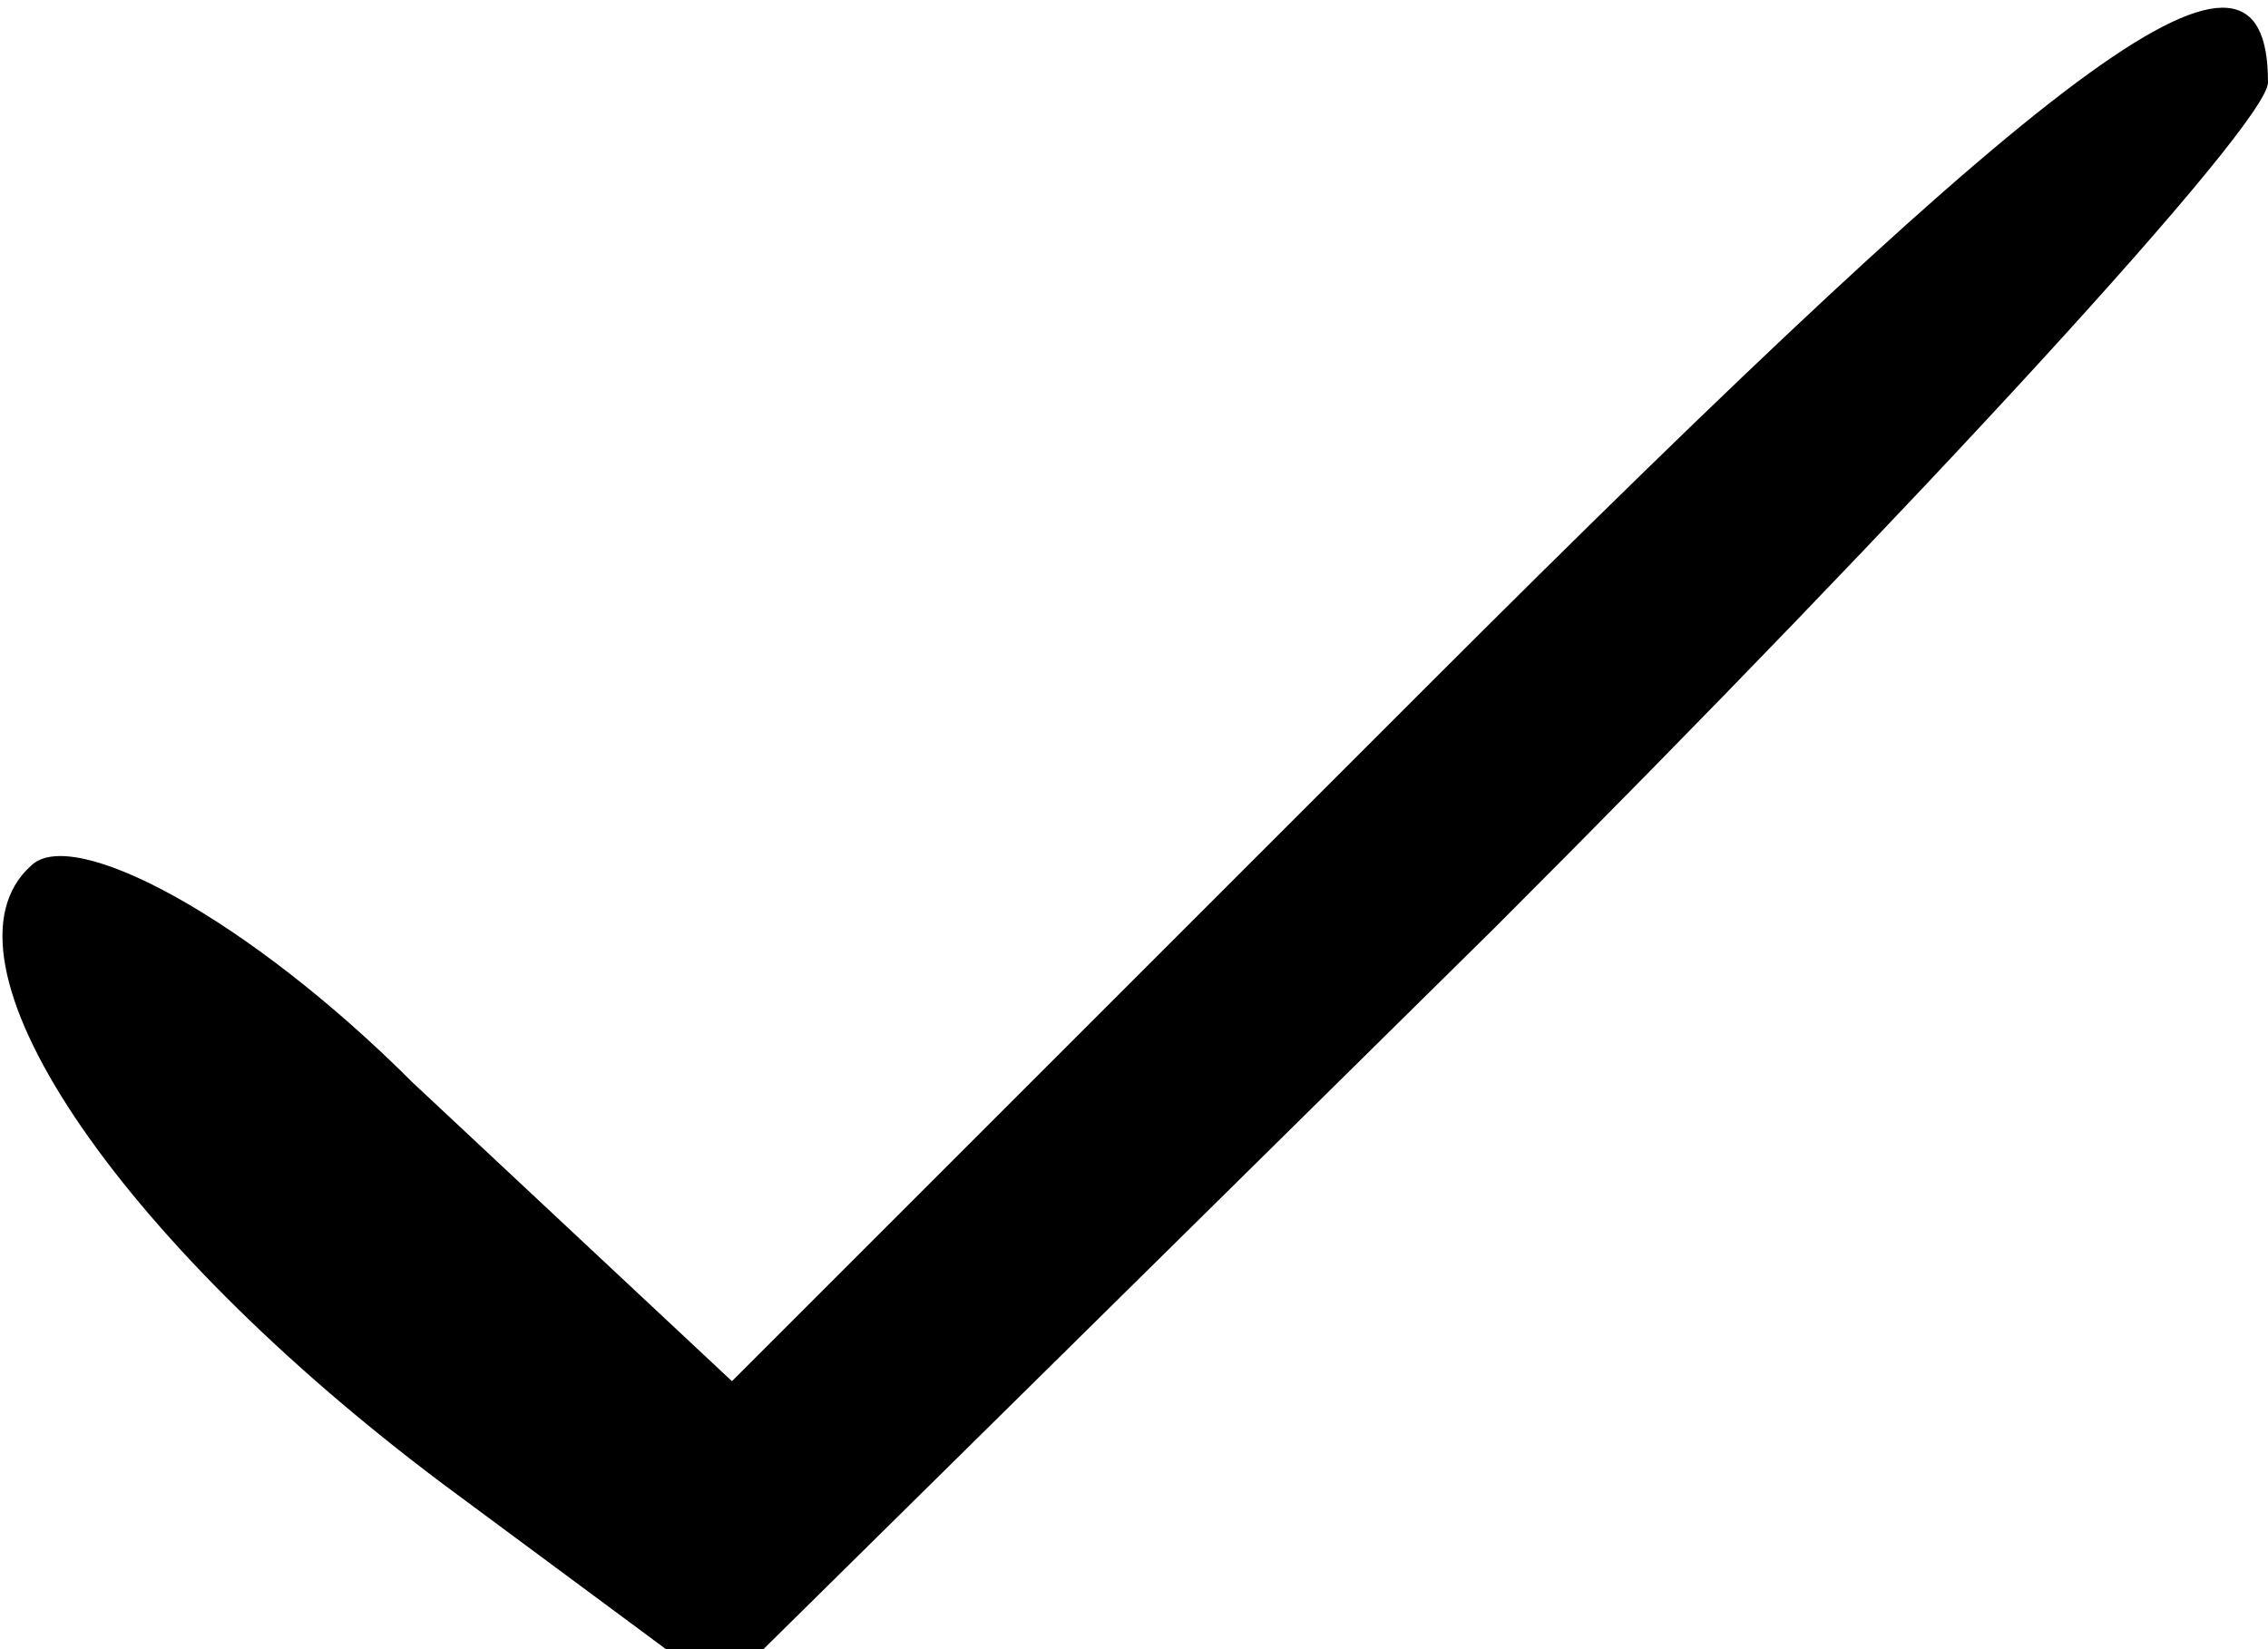 <?xml version="1.0" standalone="no"?>
<!DOCTYPE svg PUBLIC "-//W3C//DTD SVG 20010904//EN"
 "http://www.w3.org/TR/2001/REC-SVG-20010904/DTD/svg10.dtd">
<svg version="1.0" xmlns="http://www.w3.org/2000/svg"
 width="22pt" height="16pt" viewBox="0 0 22 16"
 preserveAspectRatio="xMidYMid meet">

<g transform="translate(0,16) scale(0.1,-0.1)"
fill="#000000" stroke="none">
<path d="M138 93 l-67 -67 -31 29 c-16 16 -33 25 -37 21 -10 -9 8 -36 40 -60
l27 -20 75 74 c41 41 75 78 75 82 0 18 -19 4 -82 -59z"/>
</g>
</svg>
